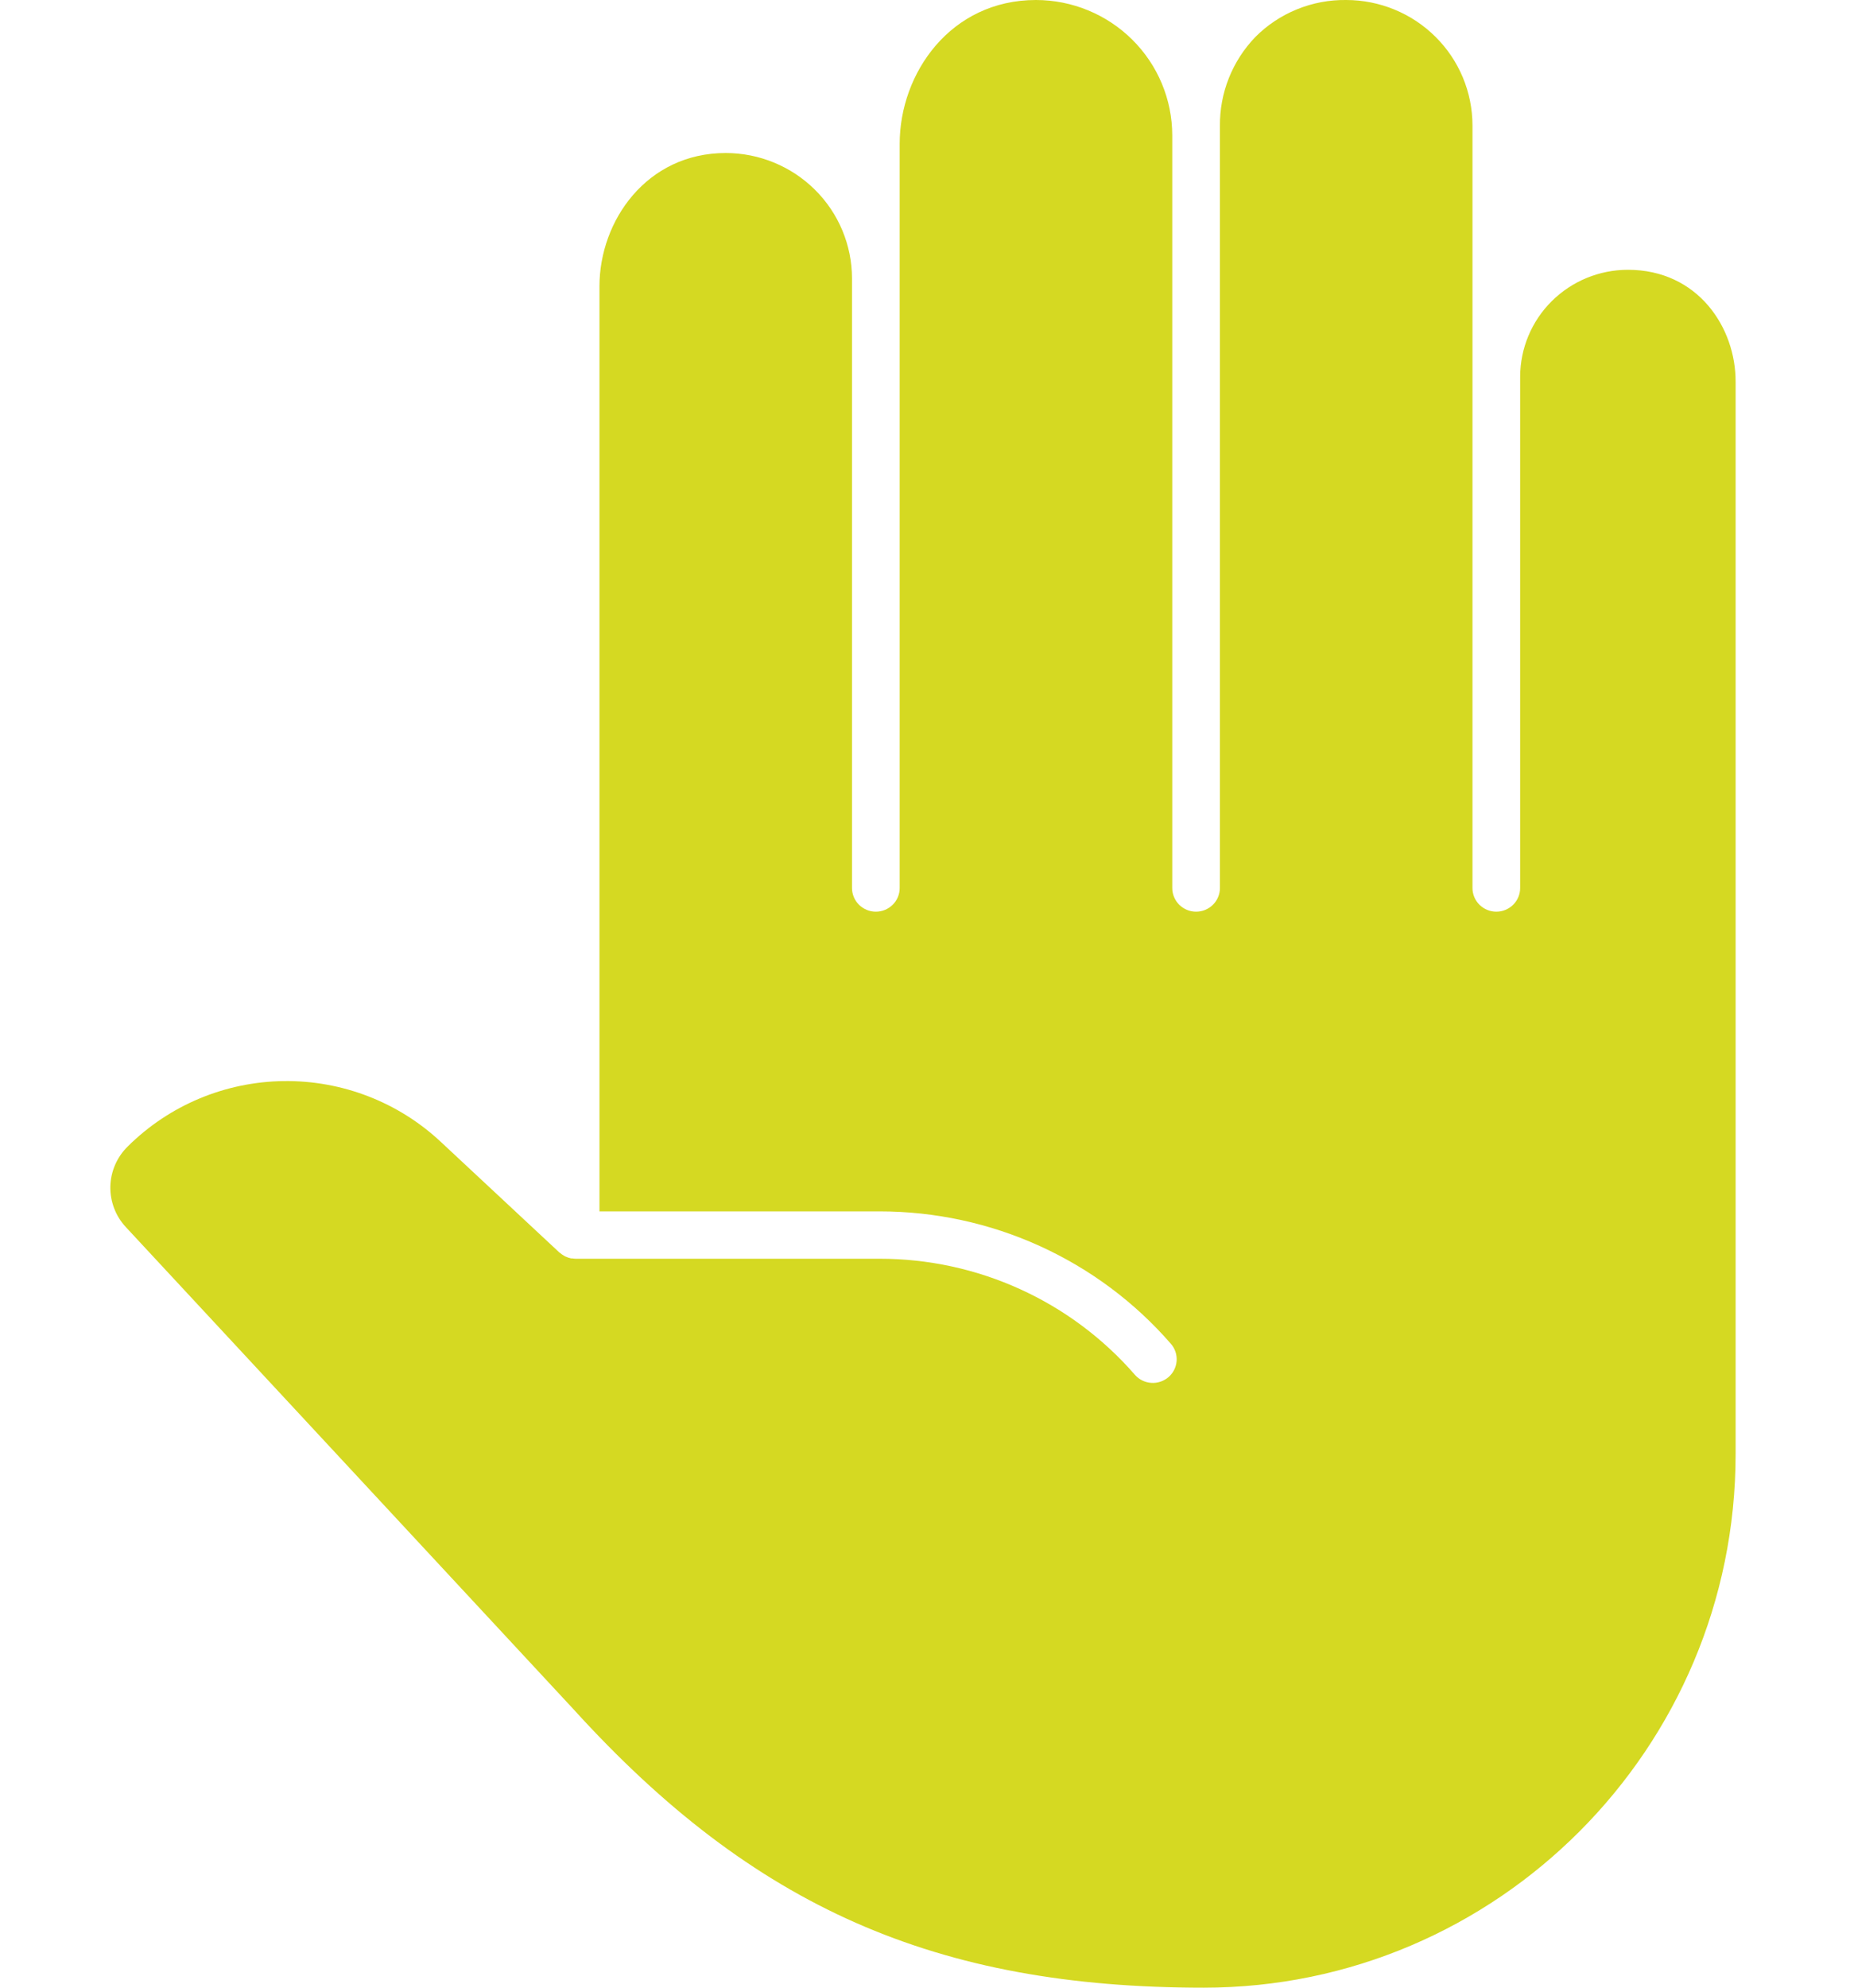<svg width="42" height="45" viewBox="0 0 37 45" fill="none" xmlns="http://www.w3.org/2000/svg">
<path d="M34.378 6.108C33.731 6.108 33.111 6.364 32.654 6.817C32.196 7.271 31.939 7.886 31.937 8.528V20.104C31.937 20.246 31.881 20.382 31.779 20.483C31.678 20.583 31.541 20.64 31.397 20.64C31.254 20.64 31.117 20.583 31.015 20.483C30.914 20.382 30.857 20.246 30.857 20.104V2.838C30.856 2.086 30.555 1.364 30.018 0.832C29.482 0.3 28.755 0.001 27.997 0C27.613 -0.005 27.233 0.067 26.878 0.212C26.523 0.357 26.202 0.571 25.933 0.843C25.414 1.385 25.128 2.106 25.136 2.853V20.104C25.136 20.246 25.079 20.382 24.978 20.483C24.877 20.583 24.739 20.64 24.596 20.64C24.453 20.64 24.315 20.583 24.214 20.483C24.113 20.382 24.056 20.246 24.056 20.104V3.063C24.055 2.251 23.729 1.473 23.151 0.899C22.572 0.324 21.787 0.001 20.969 0C19.036 0 17.881 1.656 17.881 3.256V20.104C17.881 20.246 17.825 20.382 17.723 20.483C17.622 20.583 17.485 20.64 17.341 20.64C17.198 20.64 17.061 20.583 16.959 20.483C16.858 20.382 16.801 20.246 16.801 20.104V6.302C16.8 5.55 16.499 4.828 15.962 4.296C15.426 3.764 14.699 3.465 13.941 3.464C12.15 3.464 11.08 4.998 11.08 6.483V27.425H17.428C18.68 27.425 19.917 27.692 21.056 28.21C22.194 28.727 23.207 29.482 24.025 30.423C24.119 30.53 24.165 30.67 24.155 30.812C24.144 30.954 24.078 31.085 23.97 31.178C23.861 31.271 23.72 31.318 23.577 31.307C23.434 31.297 23.302 31.231 23.208 31.123C22.491 30.299 21.604 29.638 20.607 29.185C19.609 28.731 18.525 28.497 17.428 28.497H10.54C10.516 28.496 10.492 28.494 10.469 28.49H10.44C10.396 28.481 10.353 28.467 10.312 28.448L10.284 28.433C10.248 28.413 10.215 28.39 10.184 28.364L10.17 28.354L7.492 25.857C6.529 24.953 5.249 24.457 3.923 24.475C2.597 24.493 1.331 25.024 0.394 25.955C0.149 26.195 0.008 26.52 0 26.861C-0.007 27.202 0.119 27.533 0.353 27.783L10.497 38.702C14.566 43.178 18.701 45 24.77 45C31.413 45 36.818 39.583 36.818 32.922V8.647C36.824 7.416 35.963 6.108 34.378 6.108Z" fill="#D5D922"/>
</svg>
